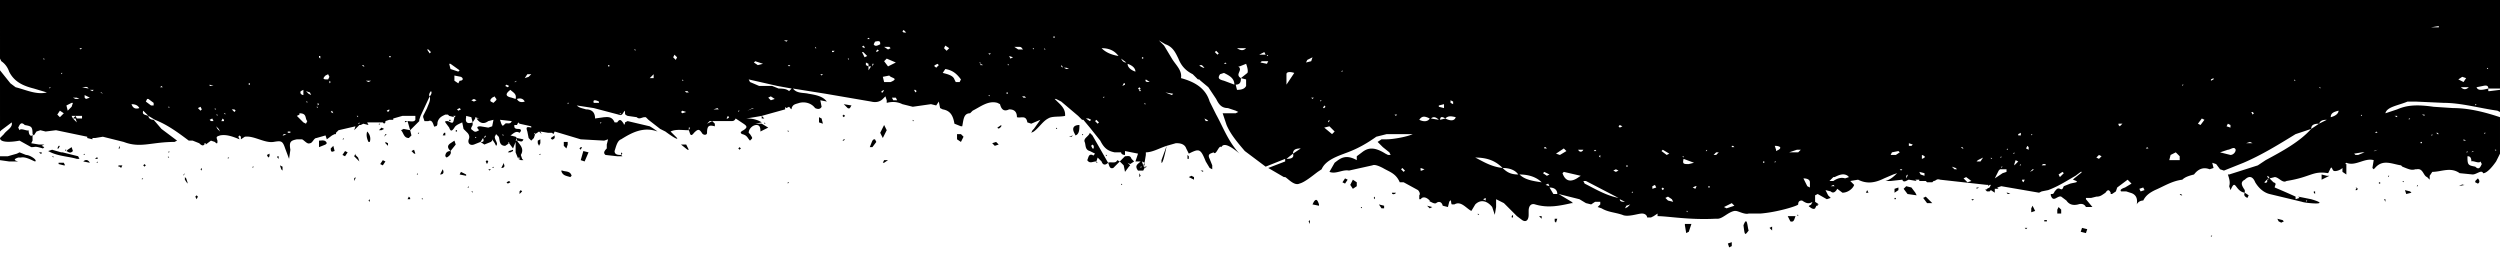 <svg xmlns="http://www.w3.org/2000/svg" xml:space="preserve" fill-rule="evenodd" stroke-linejoin="round" stroke-miterlimit="2" clip-rule="evenodd" viewBox="0 0 1920 204" preserveAspectRatio="none"><path fill-rule="nonzero" d="m354 132 4 2v1l-5-1 1-2Zm-4-32v1h1v-1h-1Zm-1 8-3 2c-3 2-2 4 0 6l4-5-1-3Zm0 22h1-1Zm-3 11h1-1Zm30-10 1-1h-2l1 1Zm-14 16 1 1v-1h-1Zm12-24-1 1 1 2 1-2-1-1Zm4 6h1v-1l-1 1Zm-19 15h1v-1l-1 1Zm-39-10h1v-1l-1 1Zm1-12a129 129 0 0 1 0 2v-2Zm3 31h1l-1-1v1Zm-14-54-2 1c2 2 2 6 6 6l2-2-1-4-5-1Zm6 17 2 2h1l-1-3-2 1Zm-5-23v1l2-1h-2Zm30 9-1 2h2v-2h-1Zm-3 13h1-1Zm0 19c3 0 3-2 2-4l-2 4Zm4-14 1 1c2-1 4-3 3-5-3 0-4 2-4 4Zm-18-25h1-1Zm-3 7v1l1-1h-1Zm202 9 5 4h1l-2-4h-4Zm45 2-1 1 1 1 1-1-1-1Zm-120 3-2 7 3 1 3-7-4-1Zm29 3 1-1-1-1v2Zm26-9v-1 1Zm-56 3h-1l-1 1 1 1 1-2Zm201-25-1 1 1 1 1-1-1-1Zm-43 13h1l-1-1v1Zm-27 0c0-1 0 0 0 0Zm-264 50-1 2h2v-1l-1-1Zm333-43h1l1-1h-1l-1 1Zm-57-12 1 1-1-1Zm15 44v1l1-1h-1Zm-162-23Zm-44 30v2l2-2-1-1-1 1Zm-8-31-1 1h2l2-1v-1l-3 1Zm9 3c3-5-1-8-3-11h-1v9l2 5v-1h1v1h-1l2 1h2l-1-1-1-3Zm-13 6-2 4c2 0 3-1 2-3v-1Zm15-18-5-1v2c2 0 4 2 5-1Zm-11 32-2 1 1 1 2-1-1-1Zm30-29v1-1Zm208-20v4l3 1-1-4-2-1Zm-197 41h-1c1 4 4 4 7 5l1-1c-1-4-5-3-7-4Zm4-20v-2h-3v3l2 2 1-3Zm-23-3v2l1 2 1-2v-3l-2 1Zm1 11h1v-1l-1 1Zm11-6v-1 1Zm-41 3v-1 1Zm39-10c1 2 2 1 3 0v-2l-3 2Zm-331 6-1 2h1v-2Zm16 22h-3 3Zm46-4 1 1v-2l-1 1Zm-43-4-1 1 1 1 1-1-1-1Zm-26 5-1 1 1-1Zm-3 0h1-1Zm10-4h-1v1h1l1 1 1-2h-2Zm58 24 1 2 1-2-1-1-1 1Zm-8-19v-1 1Zm0 4v2l2 3v-1l-1-3-1-1Zm-1-2v1l1-2-1 1Zm-12-14v1h1l-1-1Zm0-3h1v-1l-1 1Zm-20 20v1l1-1h-1Zm542-54s1 1 0 0ZM49 125h-4v1l4 1h1l-1-2Zm-1-8h-1l-7-2-3 1c7 4 15 4 22 6h2l-1-2-12-3Zm-8-13-3-1 3 1Zm0 16 1 1v-1h-1Zm-20-1-5-2-2 1-7 2H0v3l7 1h7c-4-1-3-2 0-3h2c4-1 10 3 11 3 2-1-4-5-7-5Zm26-7h-1l-1 2h1l1-2Zm-14 5h-2l1 1h1v-1Zm42 8h1v-1l-1 1Zm-1-3h2v-1h-1l-1 1Zm-23-7v1l1-1h-1Zm15 4v-1l-1 1h1Zm-14-3c2 1 3 2 5 0l-1-3-3 2-1 1Zm2-4v-1 1Zm11 12 5 1c-1-2-3-3-5-1Zm139 12h1v1-1h-1Zm69 1v2l1-2v-1l-1 1Zm1-18v-1l-1 2 2 2 2 2-1-3-2-2Zm-11 48v1-1Zm17-71v-1 1Zm3 5c-1 3 0 6 1 8h1c1-3 0-6-2-8Zm-20 22v-1 1Zm3-7-2 3 2 1 2-3-2-1Zm-1-10-1 1h1v-1Zm7-4-1 1 1-1 1-1-1 1Zm25 7v1l2 2v-2l-2-1Zm-13 45 1 1v-2l-1 1Zm9-28 2 1 2-3-2-1-2 3Zm0-31h-1v1l1-1Zm4 8-1 2 2-2h-1Zm-3-3 2-1-2-1-2 2h2Zm-99 28v1l1-1h-1Zm119-10v1-1c1 0 0 0 0 0Zm-115-2Zm-23 11-1 1 1-1Zm0-6v1l1-1h-1Zm-20 16h1-1Zm51-16 1-1v-2l-2 1 1 2Zm48-7c0 4 2 2 3 2l-1-4-2 2Zm-9-6v5l5-2 1-1c-1-3-4-2-6-2Zm-35 20c-1 0 0 0 0 0v-1 1Zm3-8v1l1 1v-2h-1Zm3 10 1 1v-3l-2-1 1 3Zm1308 26Zm5-7h1-2 1Zm-10 2c-1 0 0 0 0 0h1-1Zm1-7h-2v1l2-1Zm21 4 1 1h2l-2-1h-1Zm-15 2h1-1Zm55 9-1 2v3h3v-3l-2-2Zm42 0h1-1Zm-25 19 4 1 1-3-4-1-1 3Zm-43-3 1 1 1-1h-2c0-1 0 0 0 0Zm6-17-1 2v3l3-1-1-2-1-2Zm9 11v1h2v-1h-2Zm1-10v1-1Zm-132-2s-1 0 0 0c0-1 0-1 0 0Zm-5-11-1 2h2l-1-2Zm-53 20v-1h-1l1 1Zm-42 7c1 8 1 8 4 4-1-2-1-12-4-4Zm178-18h-1 1Zm-156 19-2 1 2 2v-3Zm14-4c3 1 3-2 4-4h-6l2 4Zm102-18 3 4h4l-5-5-2 1Zm37 1 1 1 1-1h-2Zm-75-2v1-2 1Zm16 1v1h1v-1h-1Zm13-8-4-1-2 2 3 4 7 1-1-2-3-4Zm-10 0-3 1v3l3-2v-2Zm-97 33Zm275-28v-1 1Zm252-6 5-1h-1c-1-1-3 1-4 1Zm-97-12h1-1Zm66 11-1 1h1v-1Zm-282 8s1 2 0 0ZM231 89h-1 1Zm-1 0v-1 1Zm1297 53s2 0 0 0Zm393-73Zm0-1v1-1Zm-19 71v1l2 1c2-1 1-3 0-4l-2 2Zm-152 29 1 2 2 1 2-1-1-1-4-1Zm-7-7v-1 1Zm-44 20v1l1-1h-1Zm28-29 1-2-3-2c-1 2 0 3 2 4Zm121-6 1 3 4-1-1-1-4-1Zm-173 3 1 1h1l-1-1h-1Zm10-12-3 2 3-2Zm-43 22h1-1Zm142-25v4l6-3h-2l-4-1Zm63 5h-1l1 1v-1Zm-12-3 1-1h-1v1Zm-2 19v-2h-1l1 2Zm-22-11-1 2h1l1-1-2-1h1Zm17-4v1h1v-1h-1Zm-914-20-1-1v3h1v-2Zm-82-17v1l1-1h-1Zm11 22h1l-1-1v1ZM346 94v-2h-1v1h1v1Zm479 8 1 2c3-1 3-5 3-8-4 0-6 2-4 6Zm-238-8v1h1l-1-1Zm224 4v1h1l-1-1Zm12 7 1-1-3 1h2Zm38 37h1l-1-1v1Zm-10-17c1 2 1 5 4 4l5-5-2-1c-1 3-5 1-7 2Zm17 2v-1 1Zm909 20v1l1 1v-2h-1Zm-249-5h-1v1l1-1Zm-689-38 12 21c-2 2-4 2-5-1l-3-3-1 3c-3 0-5 2-7-1 1-2 1-5 4-4 1 1 1 0 2-1l-4-2c-4-1-3-5-4-7-1-3 3-4 4-7l2 2Zm1 8-1-1-1 1 1 2h1v-2Zm9 7 1 1v-1h-1Zm-80-23-3 2c1 2 3-1 3-1v-1Zm-90 27-1 2h1l3-2h-3Zm22-31v1h1l-1-1Zm-38 29v-1 1Zm38-39v1-1Zm83 30h2-2Zm-112-5h-1l-1 1a162 162 0 0 0-2 5h2l3-4-1-2Zm7-11-3 6 2 4 3-6-2-4Zm1241 22-3 6c-7 10-10 9-10 9-1-3-5 1-8 1l-10-1c-7-5-14-1-21-1l-2 3v3l-2-2c-3-1-3-7-8-6h-1c-3 1-5 0-10-2l-1-1c-7-1-14-5-20 2l-1 1-1-1 1-6c-7-2-14 5-21 2l-1 1h1v8l-3-2v-3c-2 2-6 3-7 2s-1-3-2-2a207 207 0 0 1-2 4c-12-2-13 3-32 6-3 2-6-3-9-3l-4 1 3 3c3 1 1 2 1 4h-1 1a539 539 0 0 1 16 7v2l3-1-1-1 10 2c17 5-5 3-7 2l-25-6c-4-1-8-4-11-9-2-5-5-5-8-2-4 2-2 5 0 8v2c-7-1-7-10-10-4l-1 2-1-3c1-3 0-6-1-9h1l22-7 6-4c13-7 26-14 35-24l6-4c-4 0-6 1-6 4l-12 4c-13 8-26 16-40 22l-15 6-3-1-3-4-3-1 1 4-3 1c-5-2-9 0-12 4-4 1-7 2-9 4-8 1-14 5-21 8-4 2-7 4-9 8-2 0-4 1-5 3 1-5-1-8-5-9l-3-1h-4c-1-1 0-2 3-3l5-3-3-3-8 6-1 3-3 2h-1v-1c-1-2-2-3-4 0-3 2-4 3-7 3l-4 1a3292 3292 0 0 0-4 0v1s0-1 0 0l5 6h-5c-1-2-3-3-6-2-4 1-7 0-9-3l-4-3c-1 0 0 0 0 0-3-1-6 5-8-1v-1c2 0 2 0 3-2 1-1 2-3 4-2s2 0 3-2l5-2c4-1 8-1 2-3l1-1 5-4 1-1h-1l-4 3c-7 4-13 8-21 11l-5 1-2 1-29-5-3 1c0 1 2 1 0 1h-2c0-1 0 0 0 0v3l-3-2-1 1h-2l-1-1c-1-1 1 0 1-1l2-1 1-2h-3l-36-4c-3-1-3 1-5 1l-1 1a278 278 0 0 0-4 0l-1-1h-5v-1h-3l1 1-6-1s1 0 0 0-4 3-5 0l-9 1h-4c4-1 7-4 9-6l-3 1-7 3c-8 4-14 4-20 1l-6 1v-1 1l3 3c-1 3-5 6-9 6l-4-3c-1 2-3 4-5 2l-4-1 2 4 2 2-3 1-7-4-2 1v5l3 2h-1v1h-1l-1 2c-1 1-3 0-4-1-2-1 0-1 1-2l1-2c-3 2-5 1-8-1-1 0-3 0-3 3 0 1-16 6-29 7h-9c-3 1-8-2-10-2h-1c-5 1-9 6-13 6h-2c-20 1-36-2-44-2v-2l-3 2-2 1h-3c0-1-1-3-4-3 0 0 2 1 0 0-3 0-11 3-15 1-1 0 0 0 0 0-6-2-11-2-16-5l-3-1 2-2v-2h-4l-3 2-4-1-5-3-16-4 10 6 1 1h-1c-9 2-18 4-28 1-3-1-5 1-5 5v3c0 4-2 6-5 4l-4-3-10-10-6-3v6l-1 6-2-6c-4-5-9-6-13-2l-3 5c-4-2-8-8-13-5h-2c-1-1 0-5-2-2l-1 4-4-1c-1-4-4-3-5-2-2 1-5-2-5-1v-1h1-1c-2-2-4-3-6-2l-1 1h-1v-3c1-1 0-3-1-4l-11-6h-3c-3-7-8-8-13-11-2-1-6-3-8-2l-18 4c-5-1-10 3-15 1l4-7c4-3 8-7 17-2v-3c-1 0 0 0 0 0l4-3c5-4 10-4 18 1l2 1h2l-1-2-5-4-4-4 3-2h4c5 0 16-2 20-4h-20l-8 2c-7 5-14 9-22 12s-17 6-20 13l-3 2c-4 3-10 8-14 9-4 2-9-4-11-5h-1l-12-7 13-5v-2l-15 6-16-12c-6-7-11-13-14-20l-3-9h10l2-1-2-1-6-2c-5 0-7-3-9-7l-6-9-6-5-1-1h-1l-4-4c-6-3-9-7-11-12-2-4-4-9-10-11l-5-3 4 4 6 10c3 5 8 9 7 15 11 3 19 8 22 18l5 10c5 9 9 20 17 29l1 1c-6-5-12-9-14-5-2-2-4 7-6 4-2 1-5 1-3 5l2 5v3l-2-1-3-5c-4-10-5-10-13-6l-2-4h1-1c-1-3-4-4-7-4h-1l-7 2c-1 5-3 14-4 13v-2l4-11c-6 2-11 5-16 5v2l-1 6-2-1h-5l2-6-5-1-5-1v3c-2 0-3-1-3-2h-5c-5-1-8-3-11-9l-8-10-5-6h-1l-3-3-13-11-4-2h-1l1 1c3 3 7 6 7 11v1c-4 1-10 0-13 2-4 2-7 7-11 10l-2 1 1-2 1-1 5-7-7 3-3-1c-1-6-5-3-8-4 0-5-3-6-6-6-4 2-6 0-7-4l-2-1c-7-2-13 3-19 6l-2 2c-5 0-5 5-6 10h-1l-5-2c-1-6-3-10-9-11l-2-1-1-5-2 3-4-1-14 2-8-2c-4-2-8-2-12-1v-2l-1-3-2 2c-2 2-5 3-9 2l-35-6-25-4c3 4 8 3 12 4 6 1 11 2 14 6l-5-1 1 5c-1 2-3 2-5 1-3-4-8-5-12-4-3 1-5 1-6 4 0 2-1 0-2-1l-2 1c-1-1-1-1-1 1l-18 5 2 2h-2v-2a429 429 0 0 1-12 2h1c4 0 8 1 11 3l-5 1h5l5 3-6 3c0-2 0-5-3-5s-6 3-6 6l1 1c2 3 2 3 1 4l-1 1c-2-2-2-4-6-5-2-1-1-2 1-3 3-2 3-3 0-5l-6-4v-1a26 26 0 0 0 0 1c-1 2-2 2-4 2h-16l-2 2 2-1 2-1 2 2v2c-4-1-6-1-6 5 0 2-3 2-4 0-2-3-3-3-6 0-3 4-3 0-4-2l1-2h-1v2c-5 0-10-1-14 1l5 5c1 2-5-2-9-5l-4-2-9-7-2-2h-1c-2 0-4 2-6 0l-7-1c-2-1-2-1-2-3v-1l-1 1c-1 2-2 3-4 2l-19-5-13-2c2 2 4 2 7 3 3 0 7 1 7 7l7-1c2 0 6-1 8 4h2c2-3 3-2 5 1 0 1 1 1 1-1l2-1 17 4a57 57 0 0 1 6 4c-11-4-20 1-28 6-3 1-4 6-5 9 0 3 3 3 5 3l1 1h-4l-9-1c-1-1-2-2 1-5v-3l1-4-3 1-18-1-20-6-1 2-1-1h-3l-6-1 1 2-2-2-3 2v-1l-1 1h1l-1 3-2 2-2-2-1-5c-1-3-1-4 3-3v-1l-9-2-1-1-1 2h-2v1c0 2 2 2 3 2 2 0 3 1 1 3-3-2-5 1-7 2h-1 1l4 1 1 1-1 2v1l-2 5-3-4v-1l-1 1h1l-3 2c-5 0-4-5-5-7l-2-2-1 2c0 3 3 5 1 7l-1-2-2-3v1l-1 1-5 2-3-2c2 0 3 0 2-3h1l1-1v-1l-1 1v1h-1l-2 3-1-1 1 1-5 2c-3 1-5-1-4-4 1-2 0-4-1-5l-3-3-1-5c-2 1-5 2-6 4-2 3-3 3-4 0l-3-4v-1h2c4 2 4 2 5-3l1-1h-2l1 1-4-1-1-1h-2c-2 1-5 2-6 6 0 3-1 3-2 3-1 2-1-6-5-4h-3l-1-3v-1l3-6c1-3 3-6 2-9 1-1 2-3 1-4-1 1-2 3-1 4l-7 15-1 3v1l-7 7-2-7c2 0 5 1 6-1v-3h-10l-7 2v1h-3l-3 1v1l-1 1-1-1h1-13l1 2-4-1-2 1h-1l-1 1-3 3 1-3-13 3-2 2v1h-1l-2 1-4 3-1-3-7 2c-2 0-3 4-5 4-2 1-4-2-6-3h-4c-5 1-6 2-5 8l-1 7-3-8c-2-6-3-6-9-5-7 1-15-5-22-4l-3 2v-2l-1-1-1 1 1 2c-5-2-10-4-15-3-3 1-3 1-2 4 0 2 0 3-2 1l-3-1-4 3v-1h-1v1c-1 1-2 1-4-1l-5-2h-3c-8-6-16-12-26-16l-5-3c0 2 2 3 4 3l6 7 12 9-2 1c-18 0-26 5-39 0l-16-4-6 1h-2v1l-4-1v-1l-24-5-8 1-4-1-3 1-2 3-1-1c0-6-1-6-6-7-3-3-4 0-5 2l1 2c1-2 6 1 7 0 0 5 3 5 3 3v1-1 5l-1 2 6 1h-1 5l-2 1 2 1-1 1c-7-2-5-1-9-1l-9-5c-5 1-15 2-15-2l3-3c2-3 7-5 6-9l-8 6-1 1V54l8 10 4 3c8 2 16 6 24 4l-10-3c-8-2-15-5-19-13-1-3-3-6-6-8l-1-2V0h1920v68h-9v2h1l8-1v17l-2-1c-14-2-28-6-41-6l-22-1h-6c-7 3-16 4-17 9l9-3c7-3 14-4 28-2l15 1c12 0 24 3 36 7v28Zm-23-43v1-1Zm13-23v1h1l-1-1Zm-8 15c1 3 5 2 9 1 0-1 0-3-4-2l-5 1Zm0 13h-1v1l1-1Zm-6-13Zm0 0h-6c2 2 4 2 6 0Zm-8-6 4 2 2-3-3-1-3 2Zm-2 4Zm-19-44h6v-1l-6 1ZM34 45h-1l1 1v-1Zm5 22h-1v1l1-1Zm22-30 1 1 1-1h-2Zm-5 38 2 1h3l-2-1h-3Zm3 6h1-1ZM45 51h2-2Zm2 5v1l1-1h-1Zm2 31-3-2-2 3 2 2 3-3Zm2-6 1 4 3-3 1-3h-1l-4 2Zm1 11h-1 1Zm4-1 2-2h-3l1 2Zm3 3-1-3h-2l3 3Zm4-3v-2h-5l1 2h4Zm0-24 5 1c-1-2-3-1-5-1Zm6 8-4-2v2l1 1 3-1Zm3-6h-3l2 1 1-1Zm7 3-1-1h-1l2 1Zm31-1 1 1-1-1Zm-3 12c-1-2-3-3-6-3 1 3 3 4 6 3Zm7 6-4-4c-1 3 1 3 4 4Zm4-10-4-3h-1l-1 2 4 3h2v-2Zm7-12-1-1-1 1h2Zm5 16v-1h-1l1 1Zm25 1-1-2-2 1 2 2 1-1Zm4 2v-1 1Zm7 2 1 1v-1h-1Zm-5-23v1h3l-3-1Zm3 28-1-2-2 1 1 1h2Zm2-9-1-1v1h1Zm3 17-1-2-2-2 1 2 2 2Zm1 1-1-1 1 1Zm2-10-1-1-1 2h2v-1Zm1-5h-1l1 1v-1Zm8-2-1-1h-2l2 2 1-1Zm11-21h-1v1h1v-1Zm12 17-2 1 2-1Zm16 22h-2l-1 1h1l2-1Zm3-1v-1h-2v1h2Zm10-29v-4l-2 1c-1 2 1 3 2 3Zm3 20c-2-2 0-6-6-6v1l-2 1 5 5 2 1 1-2Zm0-14v-1h-1l1 1Zm3-6-1-2-3-1 2 2 2 1Zm5-13v1-1Zm0 23v-1h-1l1 1Zm1-3-1-1v2l1-1Zm1-37h-1v1l1 1v-2Zm6 18 1-2-1-2-2 1c-3 3-1 3 2 3Zm1 3 1-1-1-1v2Zm3 23-1-2-1 1 2 1Zm16-20h-1 1Zm3 22h-1l1 1v-1Zm1 6v-1l-1 1h1Zm4-44-1-1h-1l1 1h1Zm5 11h-4l2 1 2-1Zm14 23v-1l-2 1 1 1 1-1Zm1-41v-1h-1v1h1Zm31-4-2-2h-1l2 3 1-1Zm21 15 1-1-7-5h-1l1 4 6 2Zm2 29-1-1-2 1 1 1 2-1Zm0-25-5-1v4l3 2 1-2c3 0 3-2 1-3Zm20-3h1-1Zm-12 21 2 1 2-1-2-1-2 1Zm-3 6v-1 1Zm7 23-1-1v1h1Zm13-14-4 1c-4 3-7 1-9-2h2l-3-1v1l-2 3-1-4-4-1v1c-1 5 2 5 5 4v2c-1 2-2 3 0 4 2 2 3 1 5 0-1-1-3-3 1-3l6 1 3-1 1-5Zm2-15c1-1-1-2-1-3l-2 1c-1 1-2 2-1 3l2 1 2-2Zm14-14h1l1-1-2 1Zm-3 6 1-1-1 1Zm-3-26h1-1Zm-1 23 2 1 1-1-2-1-1 1Zm-1 38-1-1v1h1Zm6-11-9-1 1 3c1 2 1 2 3 0 1-1 4 1 5-2Zm-1-24c-4 3-4 5 1 6l3 1c1-4-2-5-4-7Zm11 9c-1-2-3-3-6-2 1 2 3 3 6 2Zm5-21h-3l-2 3 3-1 2-2Zm5-9h-1 1Zm48 47 1-1h-1v1Zm-8 1 1 1-1-1Zm-16-17h-1v1l1-1Zm23-1c-2-1-5-2-4 1h4v-1Zm8-28h-1v1h1v-1Zm9 37h-1v1l1-1Zm11-49h-1l1 1v-1Zm14 22v-3l-3 3h3Zm18-16-2-2-1 2 2 2 1-2Zm4 18h1l-1-1v1Zm3 24-3-1-1 1 1 1 3-1Zm2-15-1-1h-2l1 1h2Zm18 13Zm5 0-1-1-3 1h4Zm8 6-1-1-1 2h1l1-1Zm42-59 2 1 1-1h-3Zm3 19 1 1 1-1h-2Zm-4-20 1 1h-1v-1Zm-22 18 3 2 4-1-6-2-1 1Zm-11 37h-1v1l1-1Zm11-2h-1a667 667 0 0 0-4 2l5-2v1-1Zm16-7-3-2-2 1 2 2 3-1Zm13-8-11-2-22-5 1 2 7 3h10l5 2c2 0 6 0 8 2l2-2Zm19-31-1-1v1h1Zm5 20h-2l1 1 1-1Zm56-9-7-3-2 2 3 4 6-3Zm-4 10v-1 1Zm-5-22 3 2 2-1-1-1h-4Zm-13-6h2l-1-1-1 1Zm-25 9h-2v1h1l1-1Zm11 6h-1l1 1v-1Zm10-9 2 1v-1l-1-1-1 1Zm4 7-3-3h-1l2 4 2-1Zm1 8v-2l-2-1v2l2 1Zm2 0h-2v3l2-3Zm2-2h-1v2l1-2Zm4-10-1-1-1 1v1l2-1Zm1 32v1h-1 1v-1Zm0-37c0-2 0-3-4-2l-1 2c1 2 3 1 5 0Zm3 35-2 1v1h1l1-2Zm5-6c7-3 0-3-1-5l-5 1 1 4h5Zm5 14-1-2h-3l1 2h3Zm2-17v-1 1Zm5-35-1-1-1-1-1 1 1 1h2Zm8 45-1-1h-1l1 2 1-1Zm17-20-1-1-2 1c-1 1 0 1 1 2l2-2Zm4-13 2 2 2-2-3-2-1 2Zm0 15h1-1Zm13 9c-3-4-6-7-12-8l-2 3c4 1 8 2 9 5l1 2h3l1-2Zm15-12v-1h-1l1 1Zm2 1-2-1v1h2Zm5 24v-1h-1l1 1Zm1-33h-2l1 1 1-1Zm13 30h-1v1h1v-1Zm1-21-1-1v1h1Zm3-6-3-1 1 2 2-1Zm8-6c-1 0-1-2-3-2h-4l3 2h4Zm2 37-1-1h-2l1 1h2Zm6-37v-1h-1l1 1Zm9 0-1-1v1h1Zm7-10h-1v1h1v-1Zm6 24v-1l-1-1v1l1 1Zm5 1-2-1h-2l2 1h2Zm17 39-2-1h-2l3 2 1-1Zm6 2-2-2-1 1 2 2 1-1Zm4-19v-1l-1 1h1Zm3 23v1-1Zm8-55c-3-4-7-6-13-6 3 3 7 5 13 6Zm2 66h-1 1Zm3-44v-1h-1l-1 2 2-1Zm1-17-4-3c1 2 2 3 4 3Zm7 7c0-3-3-5-6-6 0 3 3 5 6 6Zm4 13-1-1-1 1 1 1v1h1v-1h-1l1-1Zm2-23v-1h-1v1h1Zm47 46 1 2h2l-1-1-2-1Zm-30-20 5 2 1-1-6-1Zm-15 9-1-1v1h1Zm3-17-3-2c-1 2 1 2 3 2Zm7 5Zm35-16-2-2h-2l1 1 2 1h1Zm48-10v1h1l-1-1Zm-21-15Zm-2 10c3 2 5 2 7 0h-7Zm-10 12h2l-1-1-1 1Zm-2 1Zm-6-5h-2 2Zm4-4-2-2-1 1 2 2 1-1Zm12 24c0-5-4-7-8-9l-3 1c-2 3-1 4 3 5l8 3Zm9-4-4-1c0 2 0 5-4 5l1 4c4 0 6-1 7-3v-5Zm0-12-5 2h-1c4 3-3 6 2 9l5-4c1-2-1-7-1-7Zm10-7h5l-1-2-4 2Zm7 5h-5l-1 1 5 1 1-2Zm14 18 6-9c-3-1-6-1-6 1v8Zm5 53-5 4c4 0 6-1 5-4Zm6-4c-4 0-6 1-6 4l6-4Zm3-66-1 1 1-1Zm3 34-1 1 1-1Zm2-35 1-3-4 2-1 2 4-1Zm2 28h-2l1 1 1-1Zm6 2h-1v1l1-1Zm5 16v1l1-1v-1l-1 1Zm-4-10h1l1-1-1-1-1 2Zm9 18-4-4-4 1 6 5 2-2Zm6-46v-1l-1 1h1Zm42 33h-2l1 1 1-1Zm6 43-1-1-1-1-1 1 2 2 1-1Zm15-1-3-1v2h1l2-1Zm4-39c-4-2-6-2-8 1 4 2 7 1 8-1Zm16-12 2 1v-2l-2-1v2Zm-9 13c-3-3-5-2-6-1l6 1Zm0-10 4 1v-3l-4 1v1Zm5 9c-3-2-4-1-4 1l4-1Zm8-1c-4-1-6-1-8 1 4 2 7 2 8-1Zm131 38h1v-1h-1v1Zm-6-31 1 1 2-1-2-1-1 1Zm-15 23 1 1v-2l-1 1Zm-4-4h2l-1-1-1 1Zm-38-2h2l-1-1h-1v1Zm-45 38-2 1 2 1v-2Zm13-23c-5-5-11-8-21-8 6 3 12 7 21 8Zm12 5c-2-3-6-5-12-5 3 3 6 5 12 5Zm18 6c-4-4-10-6-17-6 4 4 10 5 17 6Zm6 3-1-2-2 1 3 1Zm0-9-4-2-1 1 3 2 2-1Zm0 10 3 5h3c0-3-2-5-6-5Zm8-25 5-3-2-2-6 4 3 1Zm16 16-13-3-1 1c2 6 6 7 11 4l3-2Zm2-20h-4c1 2 3 2 4 0Zm27 37-25-13h-2l1 2c8 4 16 9 26 11Zm0-21-2-1-2 1 2 1 2-1Zm5 24-4-2c0 2 2 2 4 2Zm4 2-3 1-1 2 2-1 2-2Zm1-17v-1 1Zm1 16a48 48 0 0 0-1 0h1Zm0-9-1 1h1v-1Zm17-5-2 1v2l3-1-1-2Zm5-26 4 3 2-1-5-3-1 1Zm2 29-1-1-1 1 1 1 1-1Zm7 10-1-2-3-2-2 1 2 2 4 1Zm1 1h-1 1Zm6-36 1 1v-1h-1Zm4 42h-1l1 1v-1Zm1-36 4-1-8-3c-1 4 0 4 4 4Zm6 17h-1l-2 1 2 1 1-2Zm27-31v1h2l-1-1h-1Zm-19 3-1 1h1v-1Zm2 28h-1v1h1v-1Zm7-26h-2l-1 1-1 1h2l2-2Zm12 41-2-2-6 3 2 1 6-2Zm9-44h-1 1Zm14 10h-1v1h1v-1Zm8-12h-1v-1l1 1Zm1 12h-1v1l1-1Zm-1-12 1 3v1l2-1c3-2 0-3-3-3Zm20 3h-3l-6 2h7l2-2Zm7 25c0-2-2-3-5-3l3 6 2 1v-4Zm19 3-1-1-2 1h3Zm6-4h-3 3Zm5-3-1-1c-3-2-6-1-10 1h-1l-3 3h3c3-2 6-3 9-2l3-1Zm39-19-1-1-5 1-1 2h4l3-2Zm2 13h-2l1 1 1-1Zm4 5v-1l-1 1v2l1-2Zm4-24-3-1v2h2l1-1Zm7 8v3c3-1 3-2 0-3Zm2 16v-2l-4-1 1 2 3 1Zm25-5-1-1-3-1 2 2h2Zm1 1h-1 1Zm4-17-1-1h-1l1 1h1Zm6 25-4-3-2 1 3 3 3-1Zm9-18-4 2-1 1h3l2-3Zm7 1-1-1v1h1Zm30-19v1l1-1h-1Zm-23 25v1l1-1h-1Zm-1-7h1v-1l-1 1Zm5 11v-2h-5l-1 1-3 6 6-4v-1 1l3-1Zm1-17v-1l-1 1h1Zm5 3v-1l-1 1h1Zm3 6-2-1-1 3v1l3-3Zm1-16h-1 1Zm1 19v-1l-1 1h1Zm0-25-2 1v1h2v-2Zm3 36h-2v1l1 1 1-2Zm0-33h-1 1Zm3 8-1-1-1 2 2 1v-2Zm4 17h-1l-2 2 2-1 1-1Zm5-29Zm4 25h-2l-1 1h3v-1Zm13 6-3 2 1 2 3-3-1-1Zm23 14h-1 1Zm2 1h-2 2Zm5-27-2-1-2 2 2 1 2-2Zm16-25h-3v1l1 1 2-2Zm5 27h-1 1Zm1 26Zm9-24h1-1Zm2 22-1-2-3 1 1 2 3-1Zm3-32-1-1-1 1h2Zm18-46h2-2Zm6 55v-3l-3-3-4 2-1 4h8Zm3-58h-1v1l1-1Zm16 27-2-1-3 4 2 1 3-4Zm7-32-2 1v1l2-1v-1Zm10 37 3 1v-2l-2-1-1 2Zm7 18c-1-3-4 0-6 0l-6 2 8 2c2 0 4-2 4-4Zm13-5-2-1-3 1h5Zm1-23-1-1h-1l1 2 1-1Zm32-25-1-1v1h1Zm8 93 1-1h-1v1Zm-28-19-2-1 1 2-1 1h1-1l-2 2c1 0 0 0 0 0h-1 1c1 1 3 0 2-2h1v-1l1-1Zm0 0v1-1Zm36-6Zm3-62v-1h-1l1 1Zm5 24c-4 0-5 1-6 3l6-3Zm9-7c-4 1-6 2-6 5 4-1 6-3 6-5Zm17 4h1v-1l-1 1Zm3 28h-2l-6 1 1 1h2l5-2c1 0 1 0 0 0Zm8-15h2l-1-1-1 1Zm2 13-3 1h1l2-1Zm8 6h-2 2Zm7-31v-1h-2l2 1Zm10 1h-1v1l1-1Zm9 18h-1v1h1v-1Zm2-20v-1h-2l2 1Zm6 15v-1l-1 1h1Zm5-1-1-1h-1l1 1h1Zm25 14 2-1h-1l-1 1Zm-4-9-2-1v1h2Zm1 9v-1l-1 1h1Zm11 9-1-2c-1 2-6-1-7 0 0-4-2-4-3-4v1c0 6 1 6 6 7 3 3 4 0 5-2Zm3-17h-1 1Zm0-7h-1v1l1-1Zm8 13h-1l1 1v-1Zm1-24h-2 2ZM765 109l-3 1 2 2 3-1-2-2Zm-15 9h1-1Zm-12-15h-3v4l3 2 2-4-2-2Zm18 4 1 1-1-1Zm159 28-2 1 4 2v-2l-2-1Zm246 31v1h1v-2l-1 1Zm21 0 1 1 1 1v-2h-2Zm-113-18c0 2 3 1 3 0h-3Zm66 16v1h1l-1-1Zm-37-4 2-1-4-1 2 2Zm96 8v2l1 1 1-3h-2Zm100 5 1 6 2-1 1-3 1-3h-5v1Zm33 14 1 3 2-1v-3l-3 1Zm-75-17h2-2Zm-189-12-4-1 2 3h2v-2Zm182 7v1-1Zm-22 7h1-1Zm-168-20 1 1v-2l-1 1Zm-134-22v1-1c1 0 0 0 0 0Zm-42-1 2-1h-2v1Zm459 42v2-2ZM648 80l3 3c2 1 2-1 3-2l-6-1Zm231 45-1 2h1v-2Zm-4 11 1-1-1-2v3Zm3-9 1 2-1 2h-4c-3-4 0-5 2-7h1l1 3Zm-1 1h-1v1l1-1Zm174 6v1-1Zm-5 25v1l-1-1h1Zm-7-21-2 4 2 3 3-2v-3l-3-2Zm-170-16h-1 1c-1-3-3-2-5-2l-4 4 3 3 1 5 3-4 1-1-2-2 2 1 3-2-2-2Zm55 10v-1h-2l2 1Zm81 38 1 2v-3l-1 1Zm28-33-2 3 2 1 2-3-2-1Zm-24 18-1 2 5 1v-1c-1-3-2-5-4-2Z"/></svg>